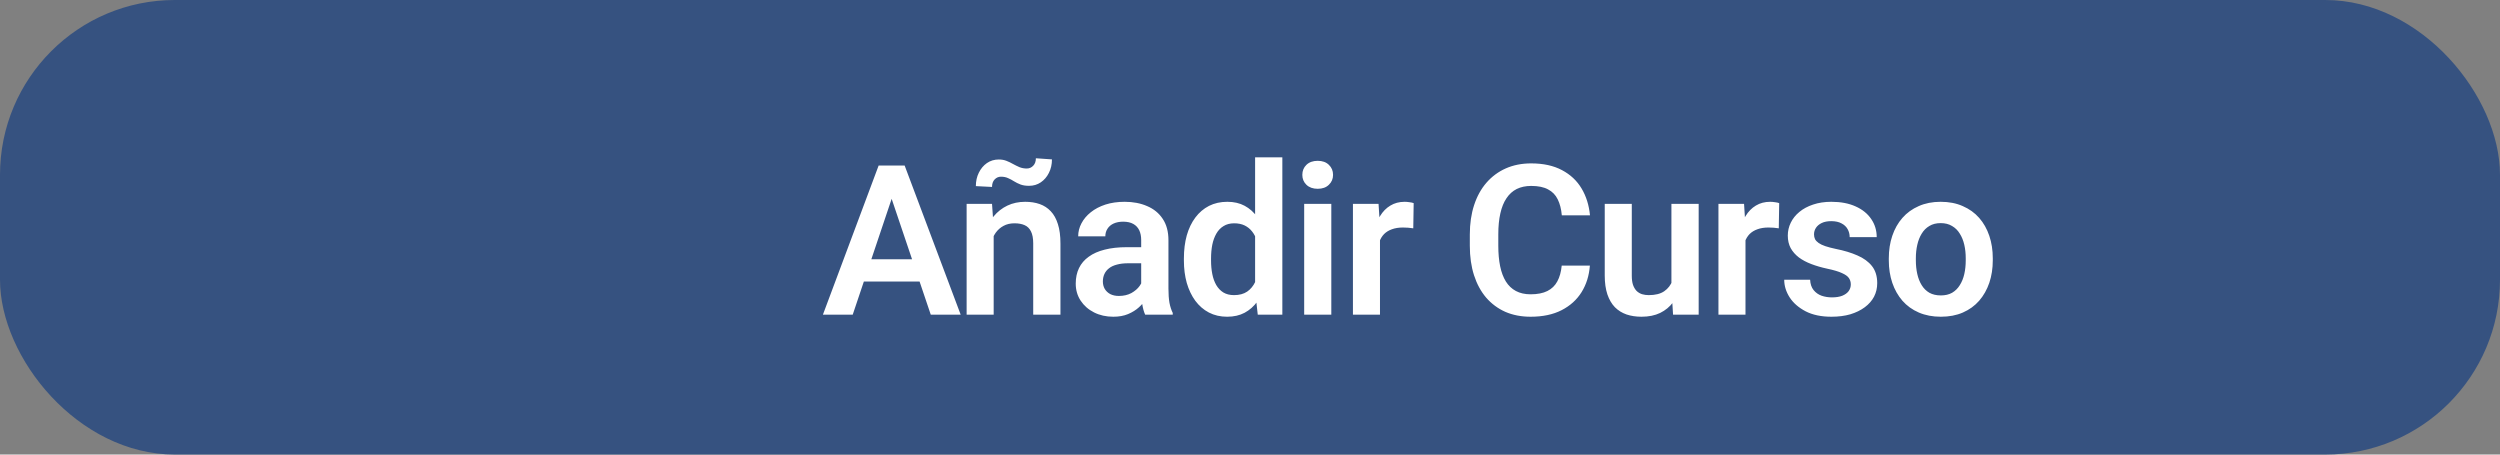 <svg width="143" height="26" viewBox="0 0 143 26" fill="none" xmlns="http://www.w3.org/2000/svg">
<rect x="0" y="0" width="143" height="26" fill="#808080" stroke="none"/>
<rect width="143" height="26" rx="10" fill="#365280"/>
<path d="M51.207 10.764L48.775 18H47.07L50.258 9.469H51.348L51.207 10.764ZM53.24 18L50.797 10.764L50.65 9.469H51.746L54.951 18H53.24ZM53.129 14.83V16.102H48.553V14.83H53.129ZM56.838 13.014V18H55.291V11.66H56.744L56.838 13.014ZM56.592 14.602H56.135C56.139 14.141 56.201 13.723 56.322 13.348C56.444 12.973 56.614 12.65 56.832 12.381C57.055 12.111 57.319 11.904 57.623 11.76C57.928 11.615 58.268 11.543 58.643 11.543C58.947 11.543 59.223 11.586 59.469 11.672C59.715 11.758 59.926 11.895 60.102 12.082C60.282 12.27 60.418 12.516 60.512 12.82C60.61 13.121 60.658 13.492 60.658 13.934V18H59.1V13.922C59.1 13.633 59.057 13.404 58.971 13.236C58.889 13.068 58.768 12.949 58.608 12.879C58.451 12.809 58.258 12.773 58.028 12.773C57.789 12.773 57.58 12.822 57.401 12.92C57.225 13.014 57.076 13.145 56.955 13.312C56.838 13.48 56.748 13.674 56.686 13.893C56.623 14.111 56.592 14.348 56.592 14.602ZM59.252 9.053L60.172 9.117C60.172 9.402 60.114 9.66 59.996 9.891C59.883 10.117 59.729 10.297 59.533 10.43C59.338 10.562 59.114 10.629 58.86 10.629C58.672 10.629 58.51 10.604 58.373 10.553C58.24 10.502 58.117 10.441 58.004 10.371C57.895 10.301 57.782 10.24 57.664 10.19C57.547 10.135 57.41 10.107 57.254 10.107C57.114 10.107 56.992 10.16 56.891 10.266C56.793 10.371 56.744 10.514 56.744 10.693L55.819 10.646C55.819 10.365 55.875 10.109 55.989 9.879C56.102 9.648 56.256 9.465 56.451 9.328C56.651 9.191 56.877 9.123 57.131 9.123C57.291 9.123 57.436 9.148 57.565 9.199C57.697 9.25 57.825 9.311 57.946 9.381C58.067 9.447 58.19 9.508 58.315 9.562C58.444 9.613 58.582 9.639 58.731 9.639C58.875 9.639 58.998 9.586 59.1 9.48C59.201 9.375 59.252 9.232 59.252 9.053ZM65.276 16.652V13.729C65.276 13.514 65.239 13.328 65.165 13.172C65.09 13.016 64.977 12.895 64.825 12.809C64.672 12.723 64.479 12.68 64.245 12.68C64.038 12.68 63.856 12.715 63.7 12.785C63.547 12.855 63.43 12.955 63.348 13.084C63.266 13.209 63.225 13.354 63.225 13.518H61.672C61.672 13.256 61.735 13.008 61.86 12.773C61.985 12.535 62.163 12.324 62.393 12.141C62.627 11.953 62.907 11.807 63.231 11.701C63.559 11.596 63.926 11.543 64.332 11.543C64.813 11.543 65.241 11.625 65.616 11.789C65.995 11.949 66.291 12.191 66.506 12.516C66.725 12.84 66.835 13.248 66.835 13.74V16.506C66.835 16.822 66.854 17.094 66.893 17.32C66.936 17.543 66.999 17.736 67.081 17.9V18H65.504C65.43 17.84 65.374 17.637 65.335 17.391C65.295 17.141 65.276 16.895 65.276 16.652ZM65.493 14.139L65.504 15.059H64.526C64.284 15.059 64.071 15.084 63.887 15.135C63.704 15.182 63.553 15.252 63.436 15.346C63.319 15.435 63.231 15.545 63.172 15.674C63.114 15.799 63.084 15.941 63.084 16.102C63.084 16.258 63.12 16.398 63.19 16.523C63.264 16.648 63.37 16.748 63.506 16.822C63.647 16.893 63.811 16.928 63.998 16.928C64.272 16.928 64.51 16.873 64.713 16.764C64.916 16.65 65.075 16.514 65.188 16.354C65.301 16.193 65.362 16.041 65.37 15.896L65.815 16.564C65.76 16.725 65.678 16.895 65.569 17.074C65.46 17.254 65.319 17.422 65.147 17.578C64.975 17.734 64.768 17.863 64.526 17.965C64.284 18.066 64.002 18.117 63.682 18.117C63.272 18.117 62.905 18.035 62.581 17.871C62.256 17.707 62.001 17.482 61.813 17.197C61.626 16.912 61.532 16.588 61.532 16.225C61.532 15.889 61.594 15.592 61.719 15.334C61.844 15.076 62.03 14.859 62.276 14.684C62.522 14.504 62.827 14.369 63.19 14.279C63.557 14.185 63.977 14.139 64.45 14.139H65.493ZM71.792 16.652V9H73.35V18H71.944L71.792 16.652ZM67.719 14.906V14.783C67.719 14.299 67.774 13.859 67.883 13.465C67.997 13.066 68.161 12.725 68.376 12.44C68.591 12.154 68.85 11.934 69.155 11.777C69.464 11.621 69.813 11.543 70.204 11.543C70.583 11.543 70.913 11.619 71.194 11.771C71.479 11.924 71.721 12.141 71.921 12.422C72.124 12.703 72.286 13.037 72.407 13.424C72.528 13.807 72.616 14.229 72.671 14.69V15.023C72.616 15.473 72.528 15.885 72.407 16.26C72.286 16.635 72.124 16.963 71.921 17.244C71.721 17.521 71.479 17.736 71.194 17.889C70.909 18.041 70.575 18.117 70.192 18.117C69.805 18.117 69.458 18.037 69.149 17.877C68.844 17.717 68.585 17.492 68.37 17.203C68.159 16.914 67.997 16.574 67.883 16.184C67.774 15.793 67.719 15.367 67.719 14.906ZM69.272 14.783V14.906C69.272 15.18 69.296 15.435 69.343 15.674C69.389 15.912 69.466 16.123 69.571 16.307C69.677 16.486 69.811 16.627 69.975 16.729C70.143 16.83 70.346 16.881 70.585 16.881C70.889 16.881 71.139 16.814 71.335 16.682C71.534 16.545 71.688 16.359 71.798 16.125C71.907 15.887 71.977 15.619 72.008 15.322V14.402C71.993 14.168 71.952 13.951 71.885 13.752C71.823 13.553 71.733 13.381 71.616 13.236C71.503 13.092 71.362 12.979 71.194 12.896C71.026 12.815 70.827 12.773 70.596 12.773C70.358 12.773 70.155 12.826 69.987 12.932C69.819 13.033 69.682 13.176 69.577 13.359C69.471 13.543 69.393 13.756 69.343 13.998C69.296 14.24 69.272 14.502 69.272 14.783ZM76.151 11.66V18H74.599V11.66H76.151ZM74.493 10.002C74.493 9.771 74.571 9.58 74.728 9.428C74.888 9.275 75.103 9.199 75.372 9.199C75.642 9.199 75.855 9.275 76.011 9.428C76.171 9.58 76.251 9.771 76.251 10.002C76.251 10.229 76.171 10.418 76.011 10.57C75.855 10.723 75.642 10.799 75.372 10.799C75.103 10.799 74.888 10.723 74.728 10.57C74.571 10.418 74.493 10.229 74.493 10.002ZM78.935 12.955V18H77.388V11.66H78.853L78.935 12.955ZM80.862 11.619L80.839 13.06C80.753 13.045 80.656 13.033 80.546 13.025C80.441 13.018 80.341 13.014 80.247 13.014C80.009 13.014 79.8 13.047 79.62 13.113C79.441 13.176 79.29 13.268 79.169 13.389C79.052 13.51 78.962 13.658 78.9 13.834C78.837 14.006 78.802 14.201 78.794 14.42L78.46 14.379C78.46 13.977 78.501 13.604 78.583 13.26C78.665 12.916 78.784 12.615 78.941 12.357C79.097 12.1 79.292 11.9 79.527 11.76C79.765 11.615 80.038 11.543 80.347 11.543C80.433 11.543 80.525 11.551 80.622 11.566C80.724 11.578 80.804 11.596 80.862 11.619ZM89.33 15.193H90.941C90.898 15.764 90.74 16.27 90.466 16.711C90.193 17.148 89.812 17.492 89.324 17.742C88.836 17.992 88.244 18.117 87.549 18.117C87.013 18.117 86.531 18.023 86.101 17.836C85.675 17.645 85.31 17.373 85.005 17.021C84.705 16.666 84.474 16.24 84.314 15.744C84.154 15.244 84.074 14.684 84.074 14.062V13.412C84.074 12.791 84.156 12.23 84.32 11.73C84.484 11.23 84.718 10.805 85.023 10.453C85.332 10.098 85.701 9.824 86.13 9.633C86.564 9.441 87.049 9.346 87.584 9.346C88.279 9.346 88.867 9.475 89.347 9.732C89.828 9.986 90.201 10.336 90.466 10.781C90.732 11.227 90.892 11.738 90.947 12.316H89.336C89.304 11.957 89.226 11.652 89.101 11.402C88.98 11.152 88.797 10.963 88.55 10.834C88.308 10.701 87.986 10.635 87.584 10.635C87.271 10.635 86.996 10.693 86.757 10.81C86.523 10.928 86.328 11.104 86.172 11.338C86.015 11.568 85.898 11.857 85.82 12.205C85.742 12.549 85.703 12.947 85.703 13.4V14.062C85.703 14.496 85.738 14.885 85.808 15.229C85.879 15.572 85.988 15.863 86.136 16.102C86.285 16.34 86.476 16.521 86.711 16.646C86.945 16.771 87.224 16.834 87.549 16.834C87.943 16.834 88.263 16.771 88.51 16.646C88.76 16.521 88.949 16.338 89.078 16.096C89.211 15.854 89.295 15.553 89.33 15.193ZM95.605 16.494V11.66H97.164V18H95.699L95.605 16.494ZM95.805 15.182L96.285 15.17C96.285 15.596 96.238 15.988 96.144 16.348C96.051 16.707 95.904 17.02 95.705 17.285C95.51 17.547 95.262 17.752 94.961 17.9C94.66 18.045 94.305 18.117 93.894 18.117C93.582 18.117 93.297 18.074 93.039 17.988C92.781 17.898 92.558 17.76 92.371 17.572C92.187 17.381 92.045 17.137 91.943 16.84C91.842 16.539 91.791 16.178 91.791 15.756V11.66H93.338V15.768C93.338 15.979 93.361 16.154 93.408 16.295C93.459 16.436 93.527 16.551 93.613 16.641C93.703 16.727 93.807 16.789 93.924 16.828C94.045 16.863 94.174 16.881 94.311 16.881C94.686 16.881 94.98 16.807 95.195 16.658C95.414 16.506 95.57 16.303 95.664 16.049C95.758 15.791 95.805 15.502 95.805 15.182ZM99.842 12.955V18H98.295V11.66H99.76L99.842 12.955ZM101.77 11.619L101.746 13.06C101.66 13.045 101.563 13.033 101.453 13.025C101.348 13.018 101.248 13.014 101.154 13.014C100.916 13.014 100.707 13.047 100.528 13.113C100.348 13.176 100.197 13.268 100.076 13.389C99.959 13.51 99.869 13.658 99.807 13.834C99.744 14.006 99.709 14.201 99.701 14.42L99.367 14.379C99.367 13.977 99.408 13.604 99.49 13.26C99.572 12.916 99.692 12.615 99.848 12.357C100.004 12.1 100.199 11.9 100.434 11.76C100.672 11.615 100.945 11.543 101.254 11.543C101.34 11.543 101.432 11.551 101.529 11.566C101.631 11.578 101.711 11.596 101.77 11.619ZM105.866 16.266C105.866 16.133 105.83 16.014 105.76 15.908C105.69 15.803 105.557 15.707 105.362 15.621C105.17 15.531 104.889 15.447 104.518 15.369C104.19 15.299 103.887 15.211 103.61 15.105C103.332 15 103.094 14.873 102.895 14.725C102.696 14.572 102.539 14.395 102.426 14.191C102.317 13.984 102.262 13.746 102.262 13.477C102.262 13.215 102.319 12.969 102.432 12.738C102.545 12.504 102.709 12.299 102.924 12.123C103.139 11.943 103.401 11.803 103.709 11.701C104.018 11.596 104.366 11.543 104.752 11.543C105.291 11.543 105.754 11.631 106.141 11.807C106.532 11.982 106.83 12.225 107.037 12.533C107.245 12.838 107.348 13.182 107.348 13.565H105.801C105.801 13.396 105.762 13.244 105.684 13.107C105.61 12.971 105.495 12.861 105.338 12.779C105.182 12.693 104.985 12.65 104.746 12.65C104.532 12.65 104.35 12.685 104.202 12.756C104.057 12.826 103.948 12.918 103.873 13.031C103.799 13.145 103.762 13.27 103.762 13.406C103.762 13.508 103.782 13.6 103.821 13.682C103.864 13.76 103.932 13.832 104.026 13.898C104.12 13.965 104.246 14.025 104.407 14.08C104.571 14.135 104.772 14.188 105.01 14.238C105.483 14.332 105.895 14.457 106.246 14.613C106.602 14.766 106.879 14.969 107.079 15.223C107.278 15.477 107.377 15.801 107.377 16.195C107.377 16.477 107.317 16.734 107.196 16.969C107.075 17.199 106.899 17.4 106.668 17.572C106.438 17.744 106.162 17.879 105.842 17.977C105.522 18.07 105.161 18.117 104.758 18.117C104.176 18.117 103.684 18.014 103.282 17.807C102.879 17.596 102.575 17.33 102.368 17.01C102.161 16.686 102.057 16.35 102.057 16.002H103.539C103.551 16.248 103.618 16.445 103.739 16.594C103.86 16.742 104.012 16.85 104.196 16.916C104.383 16.979 104.58 17.01 104.787 17.01C105.022 17.01 105.219 16.979 105.379 16.916C105.539 16.85 105.661 16.762 105.743 16.652C105.825 16.539 105.866 16.41 105.866 16.266ZM108.04 14.895V14.771C108.04 14.307 108.106 13.879 108.239 13.488C108.372 13.094 108.565 12.752 108.819 12.463C109.073 12.174 109.383 11.949 109.751 11.789C110.118 11.625 110.536 11.543 111.005 11.543C111.481 11.543 111.903 11.625 112.27 11.789C112.641 11.949 112.954 12.174 113.208 12.463C113.462 12.752 113.655 13.094 113.788 13.488C113.921 13.879 113.987 14.307 113.987 14.771V14.895C113.987 15.355 113.921 15.783 113.788 16.178C113.655 16.568 113.462 16.91 113.208 17.203C112.954 17.492 112.643 17.717 112.276 17.877C111.909 18.037 111.489 18.117 111.016 18.117C110.548 18.117 110.128 18.037 109.756 17.877C109.385 17.717 109.073 17.492 108.819 17.203C108.565 16.91 108.372 16.568 108.239 16.178C108.106 15.783 108.04 15.355 108.04 14.895ZM109.587 14.771V14.895C109.587 15.172 109.614 15.432 109.669 15.674C109.723 15.916 109.807 16.129 109.921 16.312C110.034 16.496 110.18 16.641 110.36 16.746C110.544 16.848 110.762 16.898 111.016 16.898C111.266 16.898 111.481 16.848 111.661 16.746C111.84 16.641 111.987 16.496 112.1 16.312C112.217 16.129 112.303 15.916 112.358 15.674C112.413 15.432 112.44 15.172 112.44 14.895V14.771C112.44 14.498 112.413 14.242 112.358 14.004C112.303 13.762 112.217 13.549 112.1 13.365C111.987 13.178 111.839 13.031 111.655 12.926C111.475 12.816 111.258 12.762 111.005 12.762C110.755 12.762 110.54 12.816 110.36 12.926C110.18 13.031 110.034 13.178 109.921 13.365C109.807 13.549 109.723 13.762 109.669 14.004C109.614 14.242 109.587 14.498 109.587 14.771Z" fill="white"/>
</svg>

